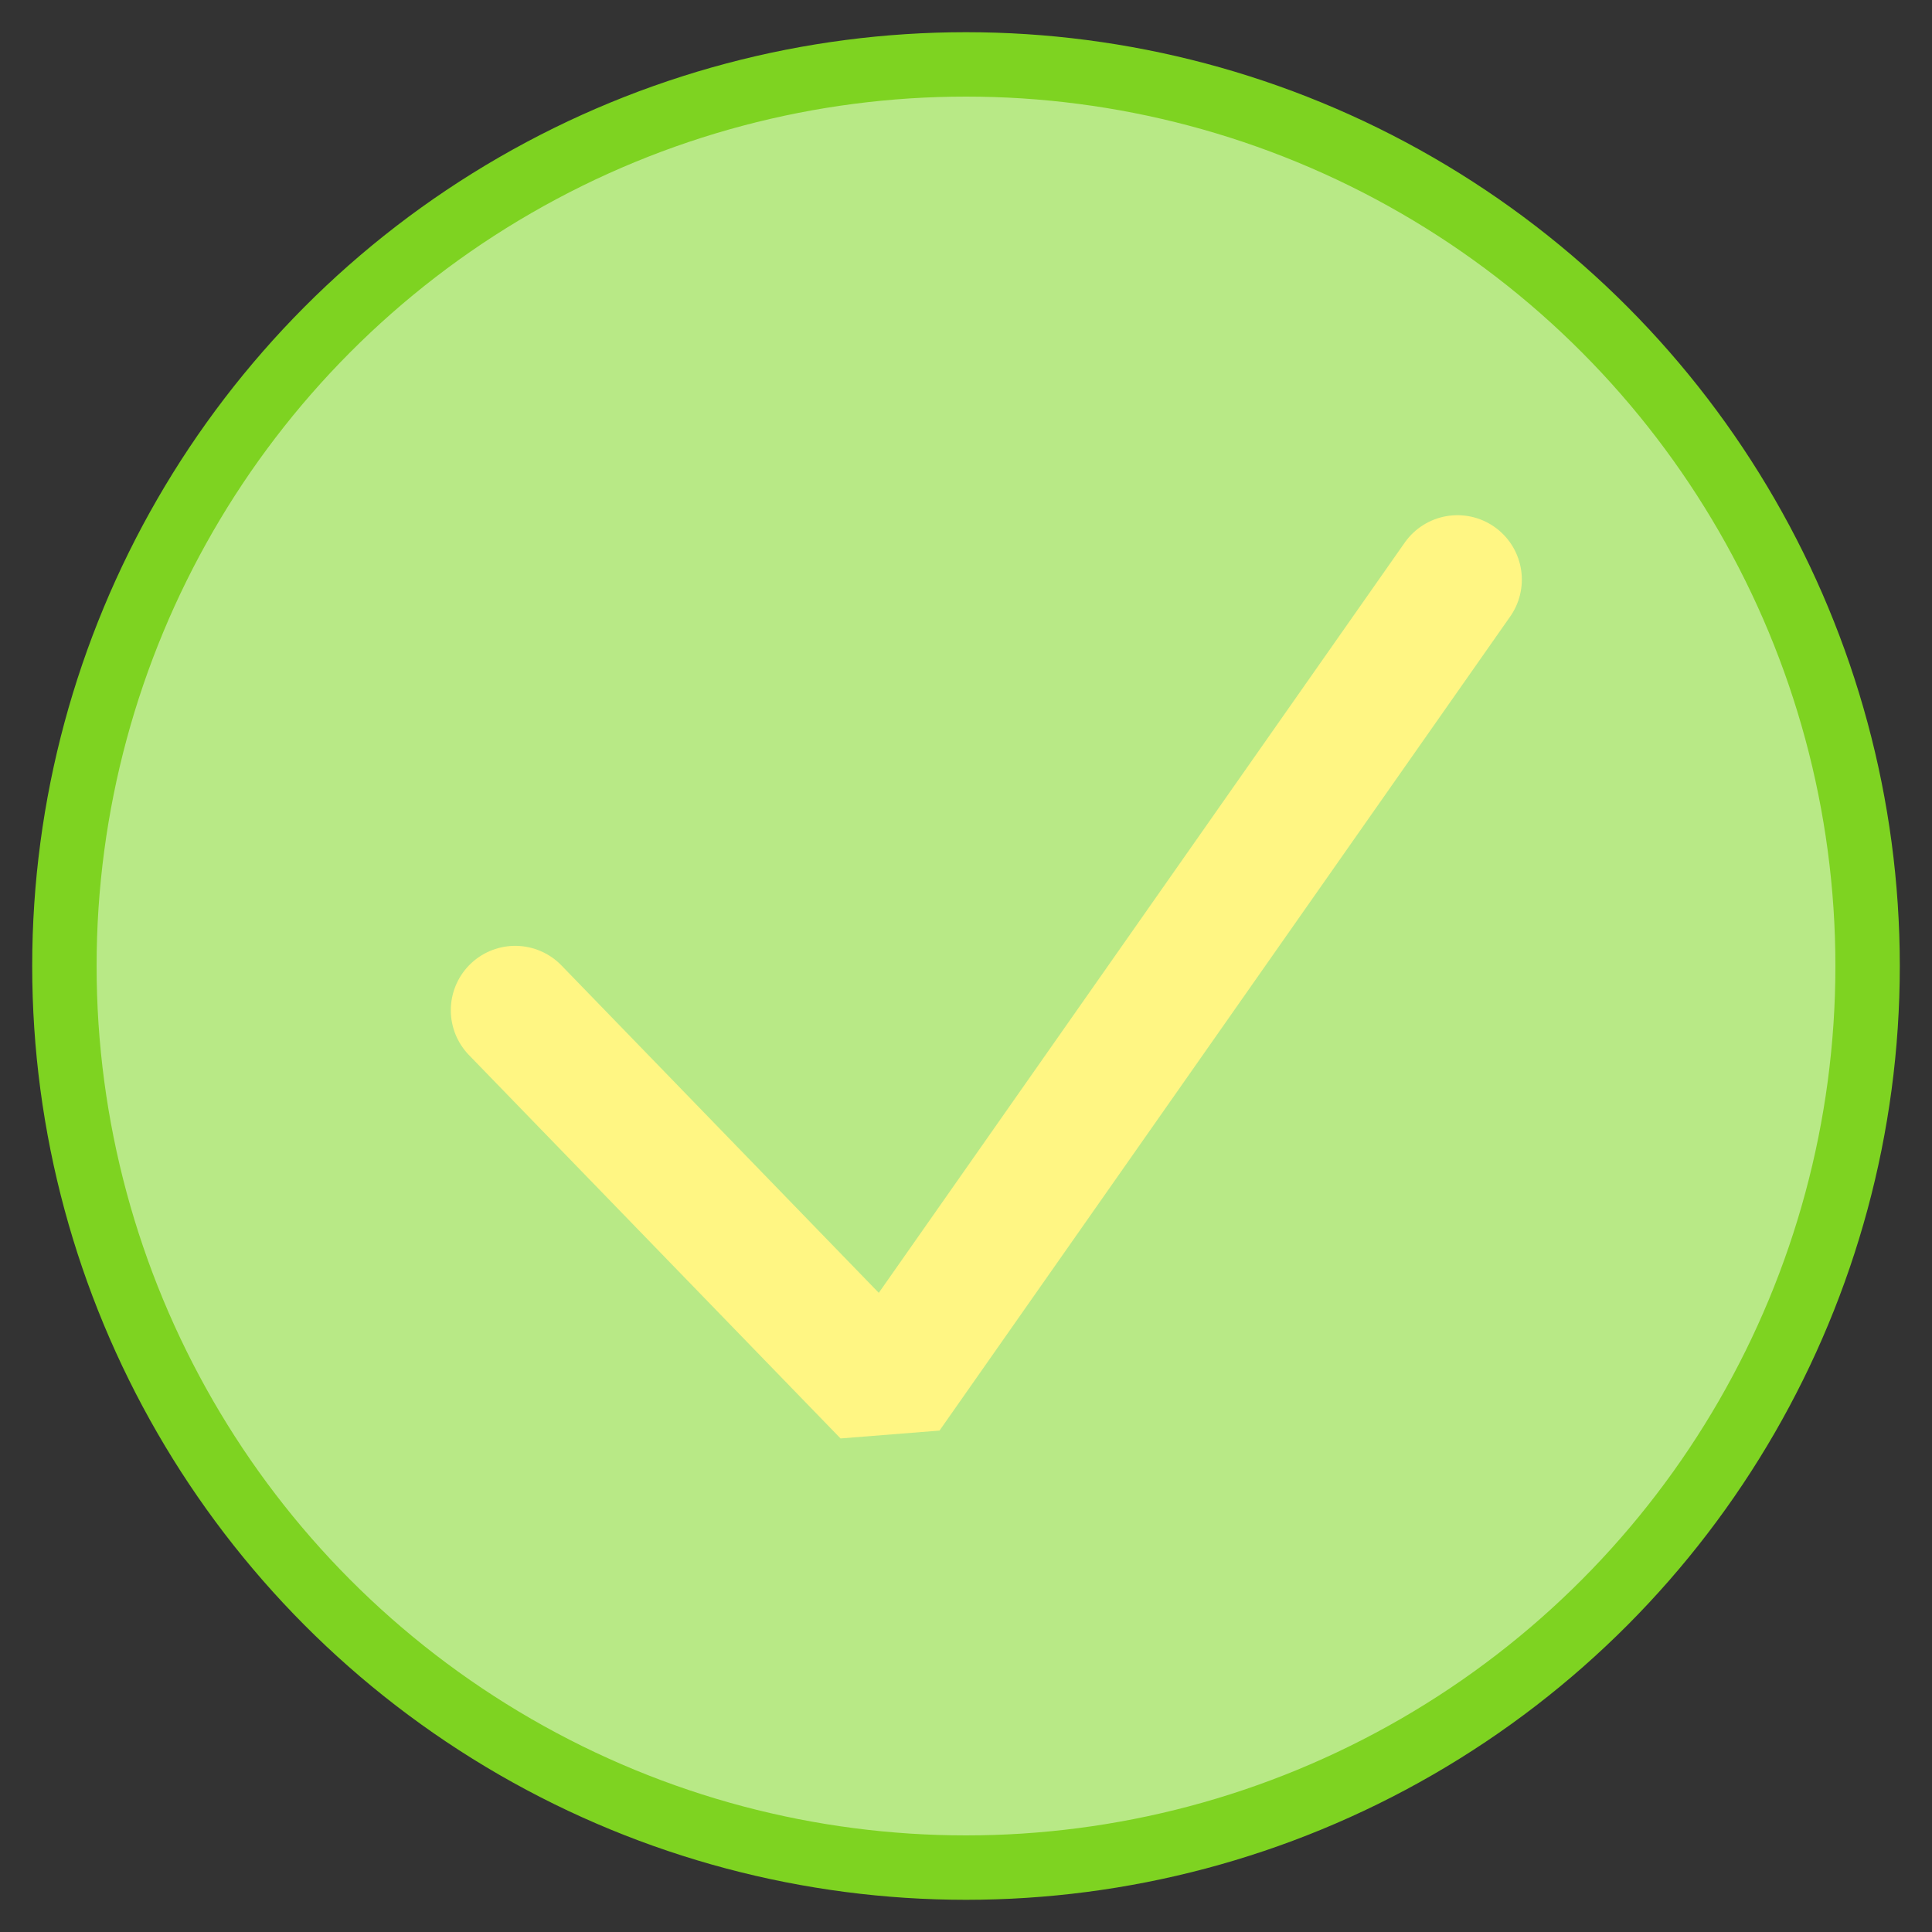 <?xml version="1.0" encoding="UTF-8"?>
<svg width="30px" height="30px" viewBox="0 0 30 30" version="1.1" xmlns="http://www.w3.org/2000/svg" xmlns:xlink="http://www.w3.org/1999/xlink">
    <rect x="0" y="0" width="30" height="30" fill="#333333" stroke="none"/>
    <!-- Generator: Sketch 40.3 (33839) - http://www.bohemiancoding.com/sketch -->
    <title>Group 7</title>
    <desc>Created with Sketch.</desc>
    <defs></defs>
    <g id="Page-1" stroke="none" stroke-width="1" fill="none" fill-rule="evenodd">
        <g id="工作台" transform="translate(-234, -432)">
            <g id="Group-7" transform="translate(235, 433)">
                <circle id="Oval-384" stroke="#7ED321" fill="#B8E986" cx="14" cy="14" r="14"></circle>
                <polyline id="Path-1374" stroke="#FFF683" stroke-width="2" stroke-linecap="round" stroke-linejoin="bevel" points="7 14.687 12.77 20.64 21.631 8"></polyline>
            </g>
        </g>
    </g>
</svg>